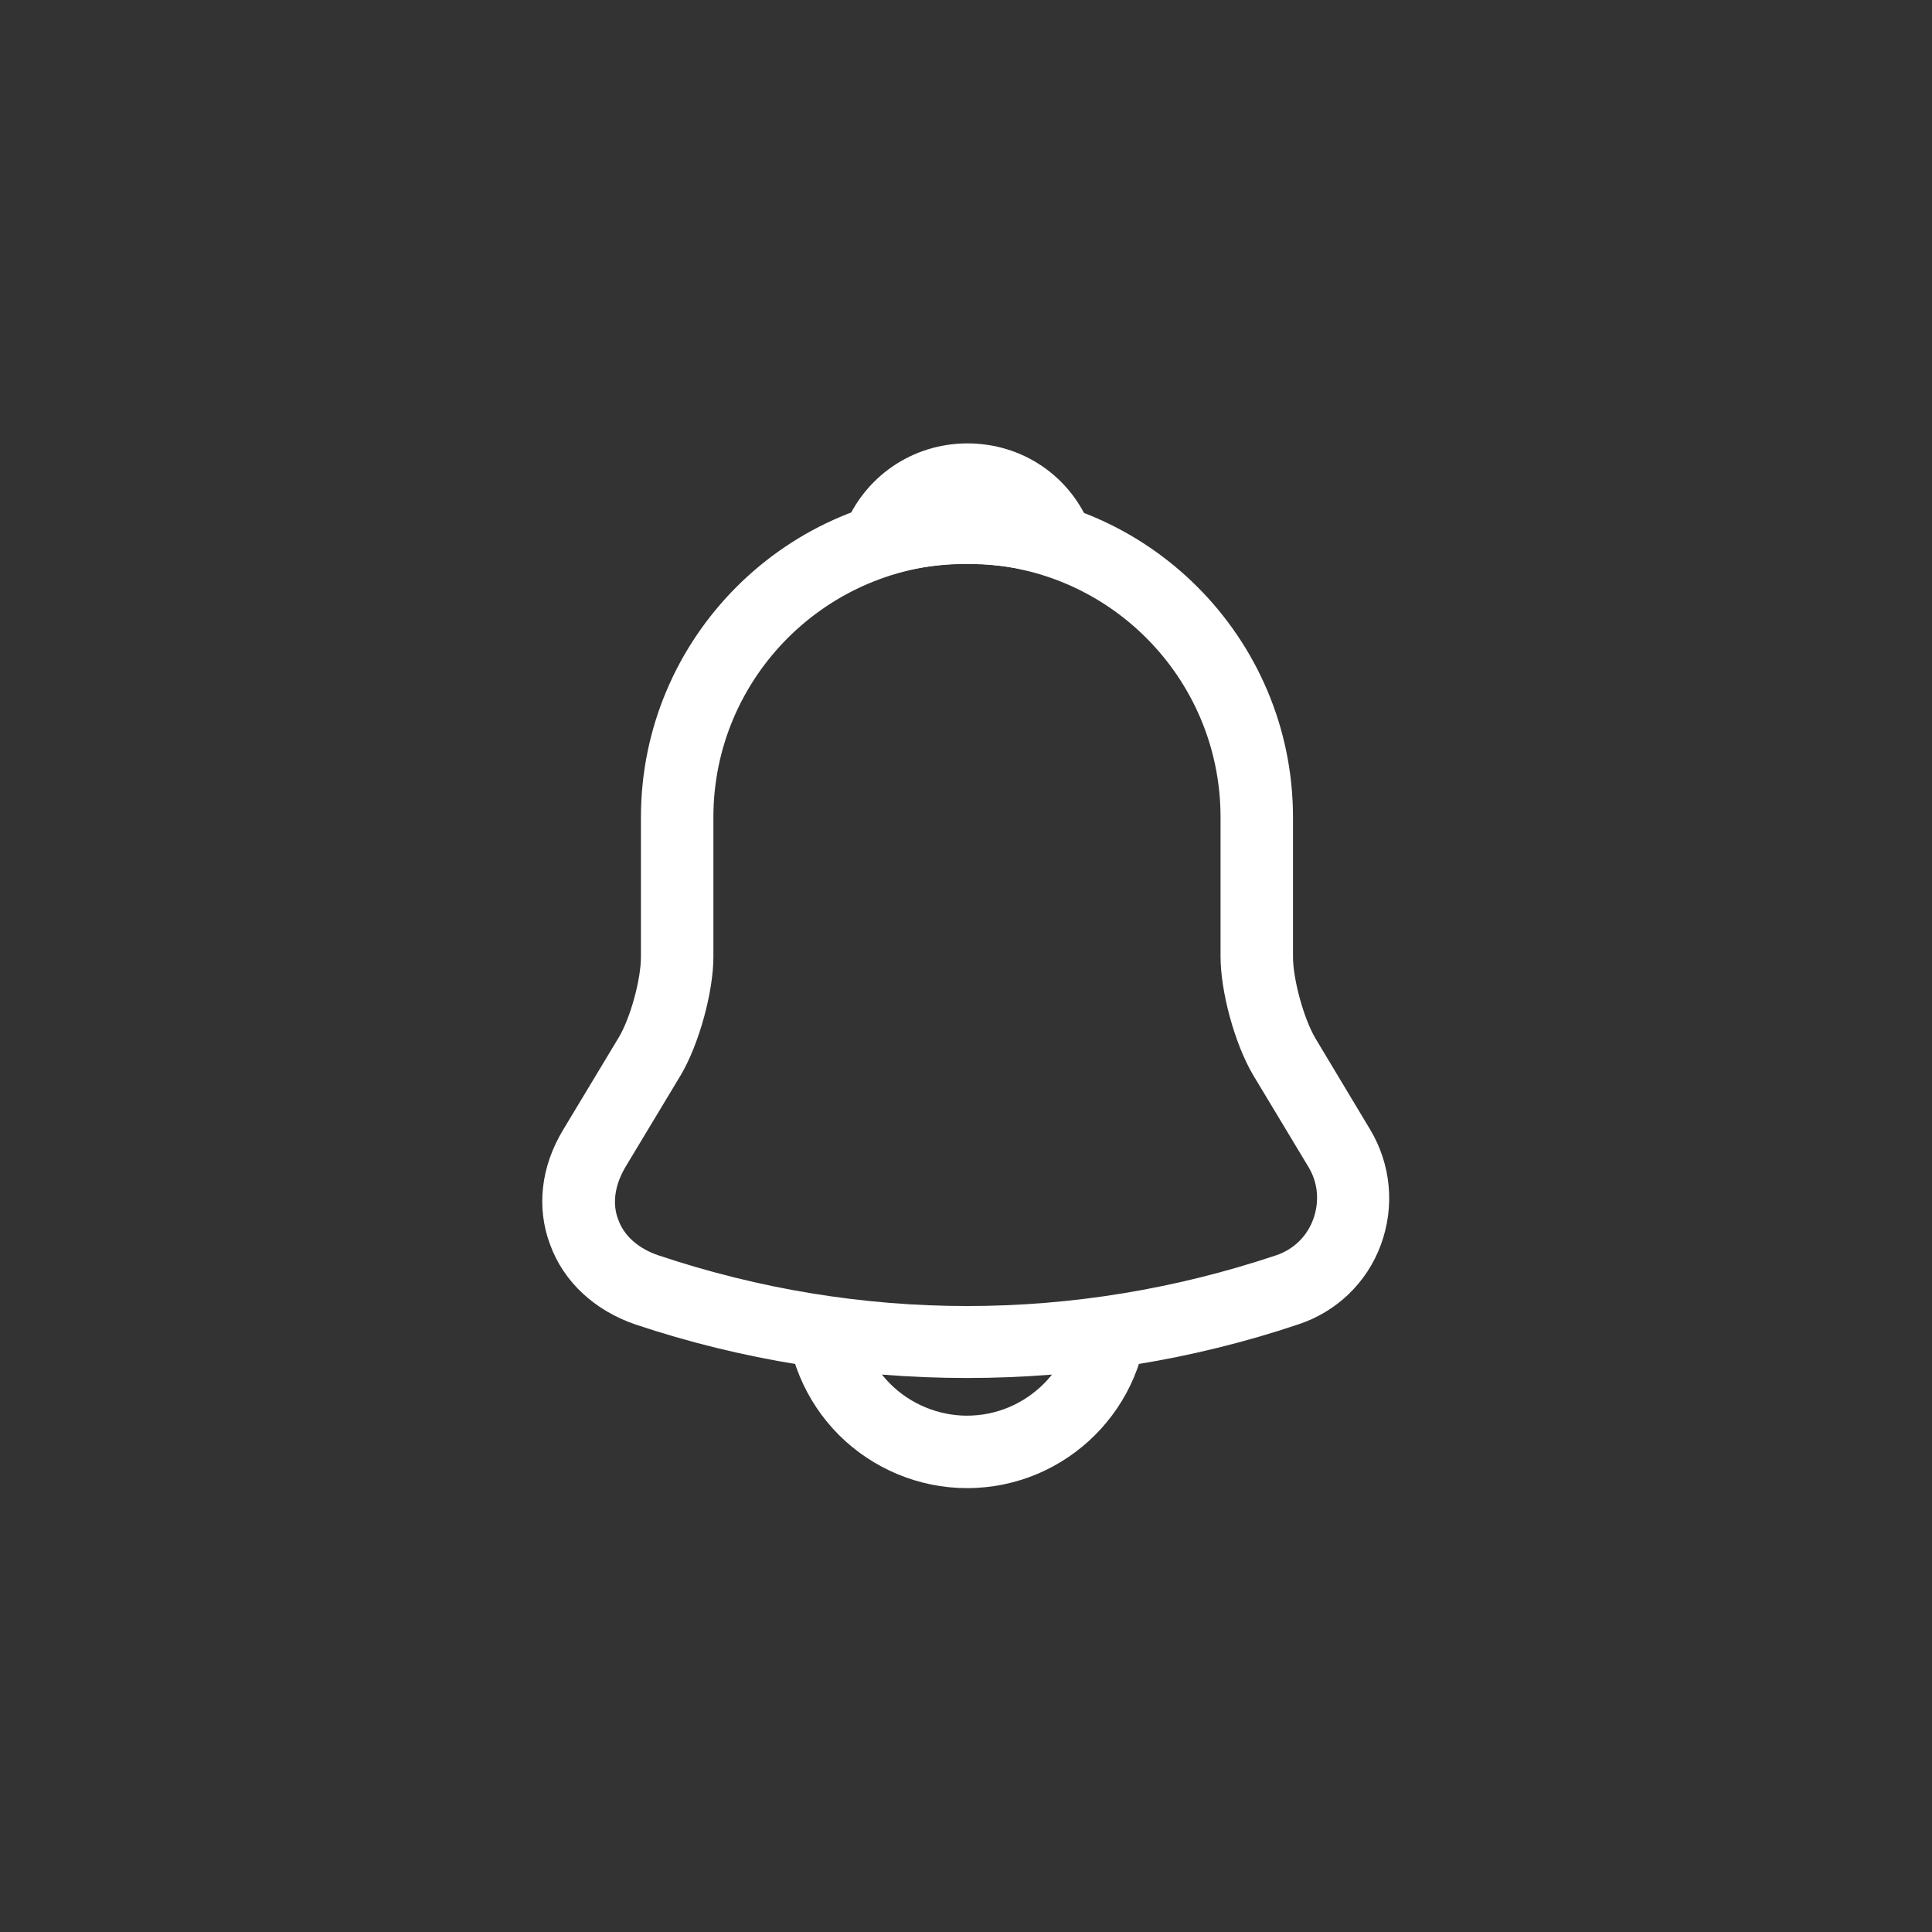 <svg width="40" height="40" viewBox="0 0 40 40" fill="none" xmlns="http://www.w3.org/2000/svg">
<rect x="0" y="0" width="40" height="40" fill="#333333" stroke="none"/>
<path d="M20.02 28.53C17.69 28.53 15.36 28.16 13.15 27.42C12.31 27.13 11.67 26.54 11.39 25.77C11.1 25 11.2 24.15 11.66 23.39L12.81 21.48C13.05 21.08 13.27 20.28 13.27 19.81V16.92C13.27 13.2 16.3 10.17 20.02 10.17C23.74 10.17 26.77 13.2 26.77 16.92V19.81C26.77 20.27 26.99 21.08 27.23 21.49L28.37 23.39C28.8 24.11 28.88 24.98 28.59 25.77C28.3 26.56 27.67 27.16 26.88 27.42C24.68 28.16 22.35 28.53 20.02 28.53ZM20.02 11.67C17.13 11.67 14.77 14.02 14.77 16.92V19.81C14.77 20.54 14.47 21.62 14.1 22.25L12.95 24.16C12.73 24.53 12.67 24.92 12.8 25.25C12.92 25.59 13.22 25.85 13.63 25.99C17.81 27.39 22.24 27.39 26.42 25.99C26.78 25.87 27.06 25.6 27.19 25.24C27.32 24.88 27.29 24.49 27.09 24.16L25.94 22.25C25.56 21.6 25.27 20.53 25.27 19.8V16.92C25.27 14.02 22.92 11.67 20.02 11.67Z" fill="white"/>
<path d="M21.88 11.94C21.81 11.94 21.74 11.93 21.67 11.91C21.38 11.83 21.1 11.77 20.83 11.73C19.98 11.62 19.16 11.68 18.39 11.91C18.11 12 17.81 11.91 17.62 11.7C17.43 11.49 17.37 11.19 17.48 10.92C17.89 9.87 18.89 9.18 20.03 9.18C21.17 9.18 22.17 9.86 22.58 10.92C22.68 11.19 22.63 11.49 22.44 11.7C22.29 11.86 22.08 11.94 21.88 11.94Z" fill="white"/>
<path d="M20.02 30.81C19.029 30.81 18.07 30.41 17.369 29.71C16.669 29.01 16.27 28.05 16.27 27.06H17.77C17.77 27.65 18.009 28.23 18.43 28.65C18.849 29.07 19.43 29.31 20.02 29.31C21.259 29.31 22.27 28.3 22.27 27.06H23.77C23.77 29.13 22.09 30.81 20.02 30.81Z" fill="white"/>
</svg>
